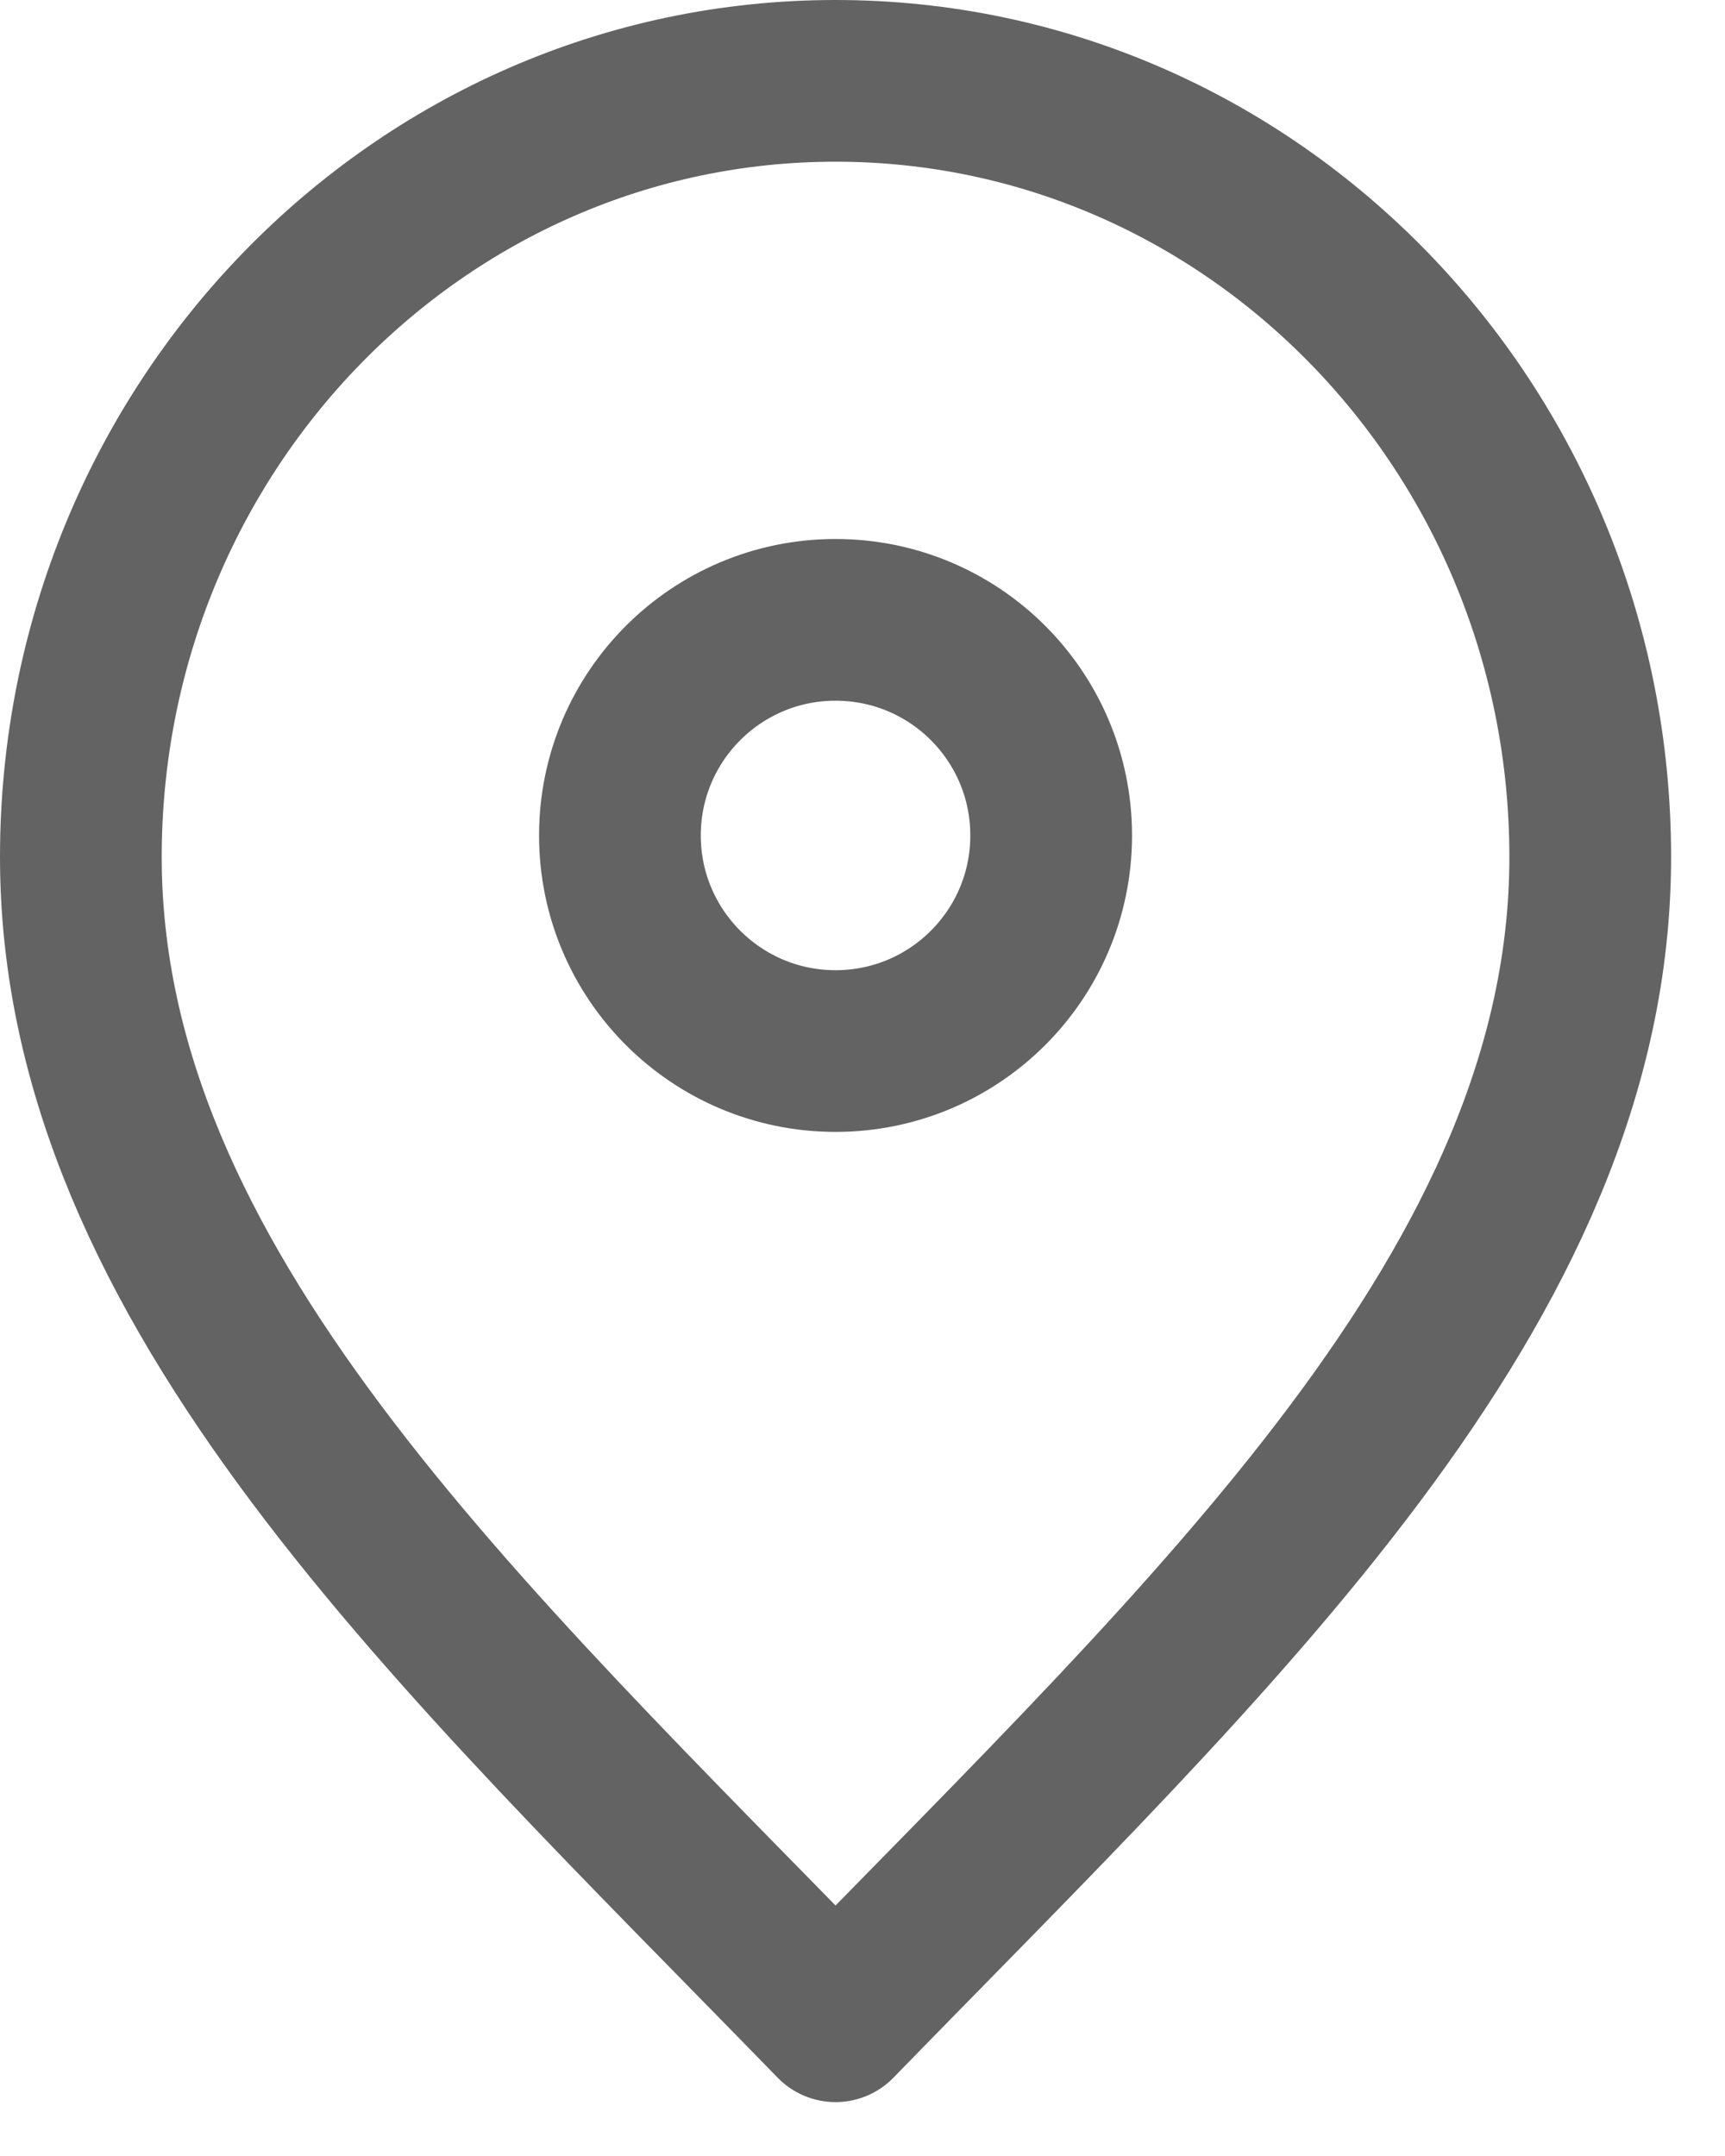 <svg width="16" height="20" viewBox="0 0 16 20" fill="none" xmlns="http://www.w3.org/2000/svg">
<path d="M7.75 18.75C11.25 15.15 14.75 11.926 14.75 7.95C14.75 3.974 11.616 0.75 7.75 0.75C3.884 0.75 0.75 3.974 0.75 7.95C0.75 11.926 4.25 15.15 7.75 18.75Z" stroke="#636363" stroke-width="1.5" stroke-linecap="round" stroke-linejoin="round"/>
<path d="M7.75 9.75C8.855 9.75 9.75 8.855 9.75 7.75C9.75 6.645 8.855 5.75 7.75 5.75C6.646 5.75 5.75 6.645 5.75 7.75C5.75 8.855 6.646 9.75 7.75 9.75Z" stroke="#636363" stroke-width="1.5" stroke-linecap="round" stroke-linejoin="round"/>
</svg>
